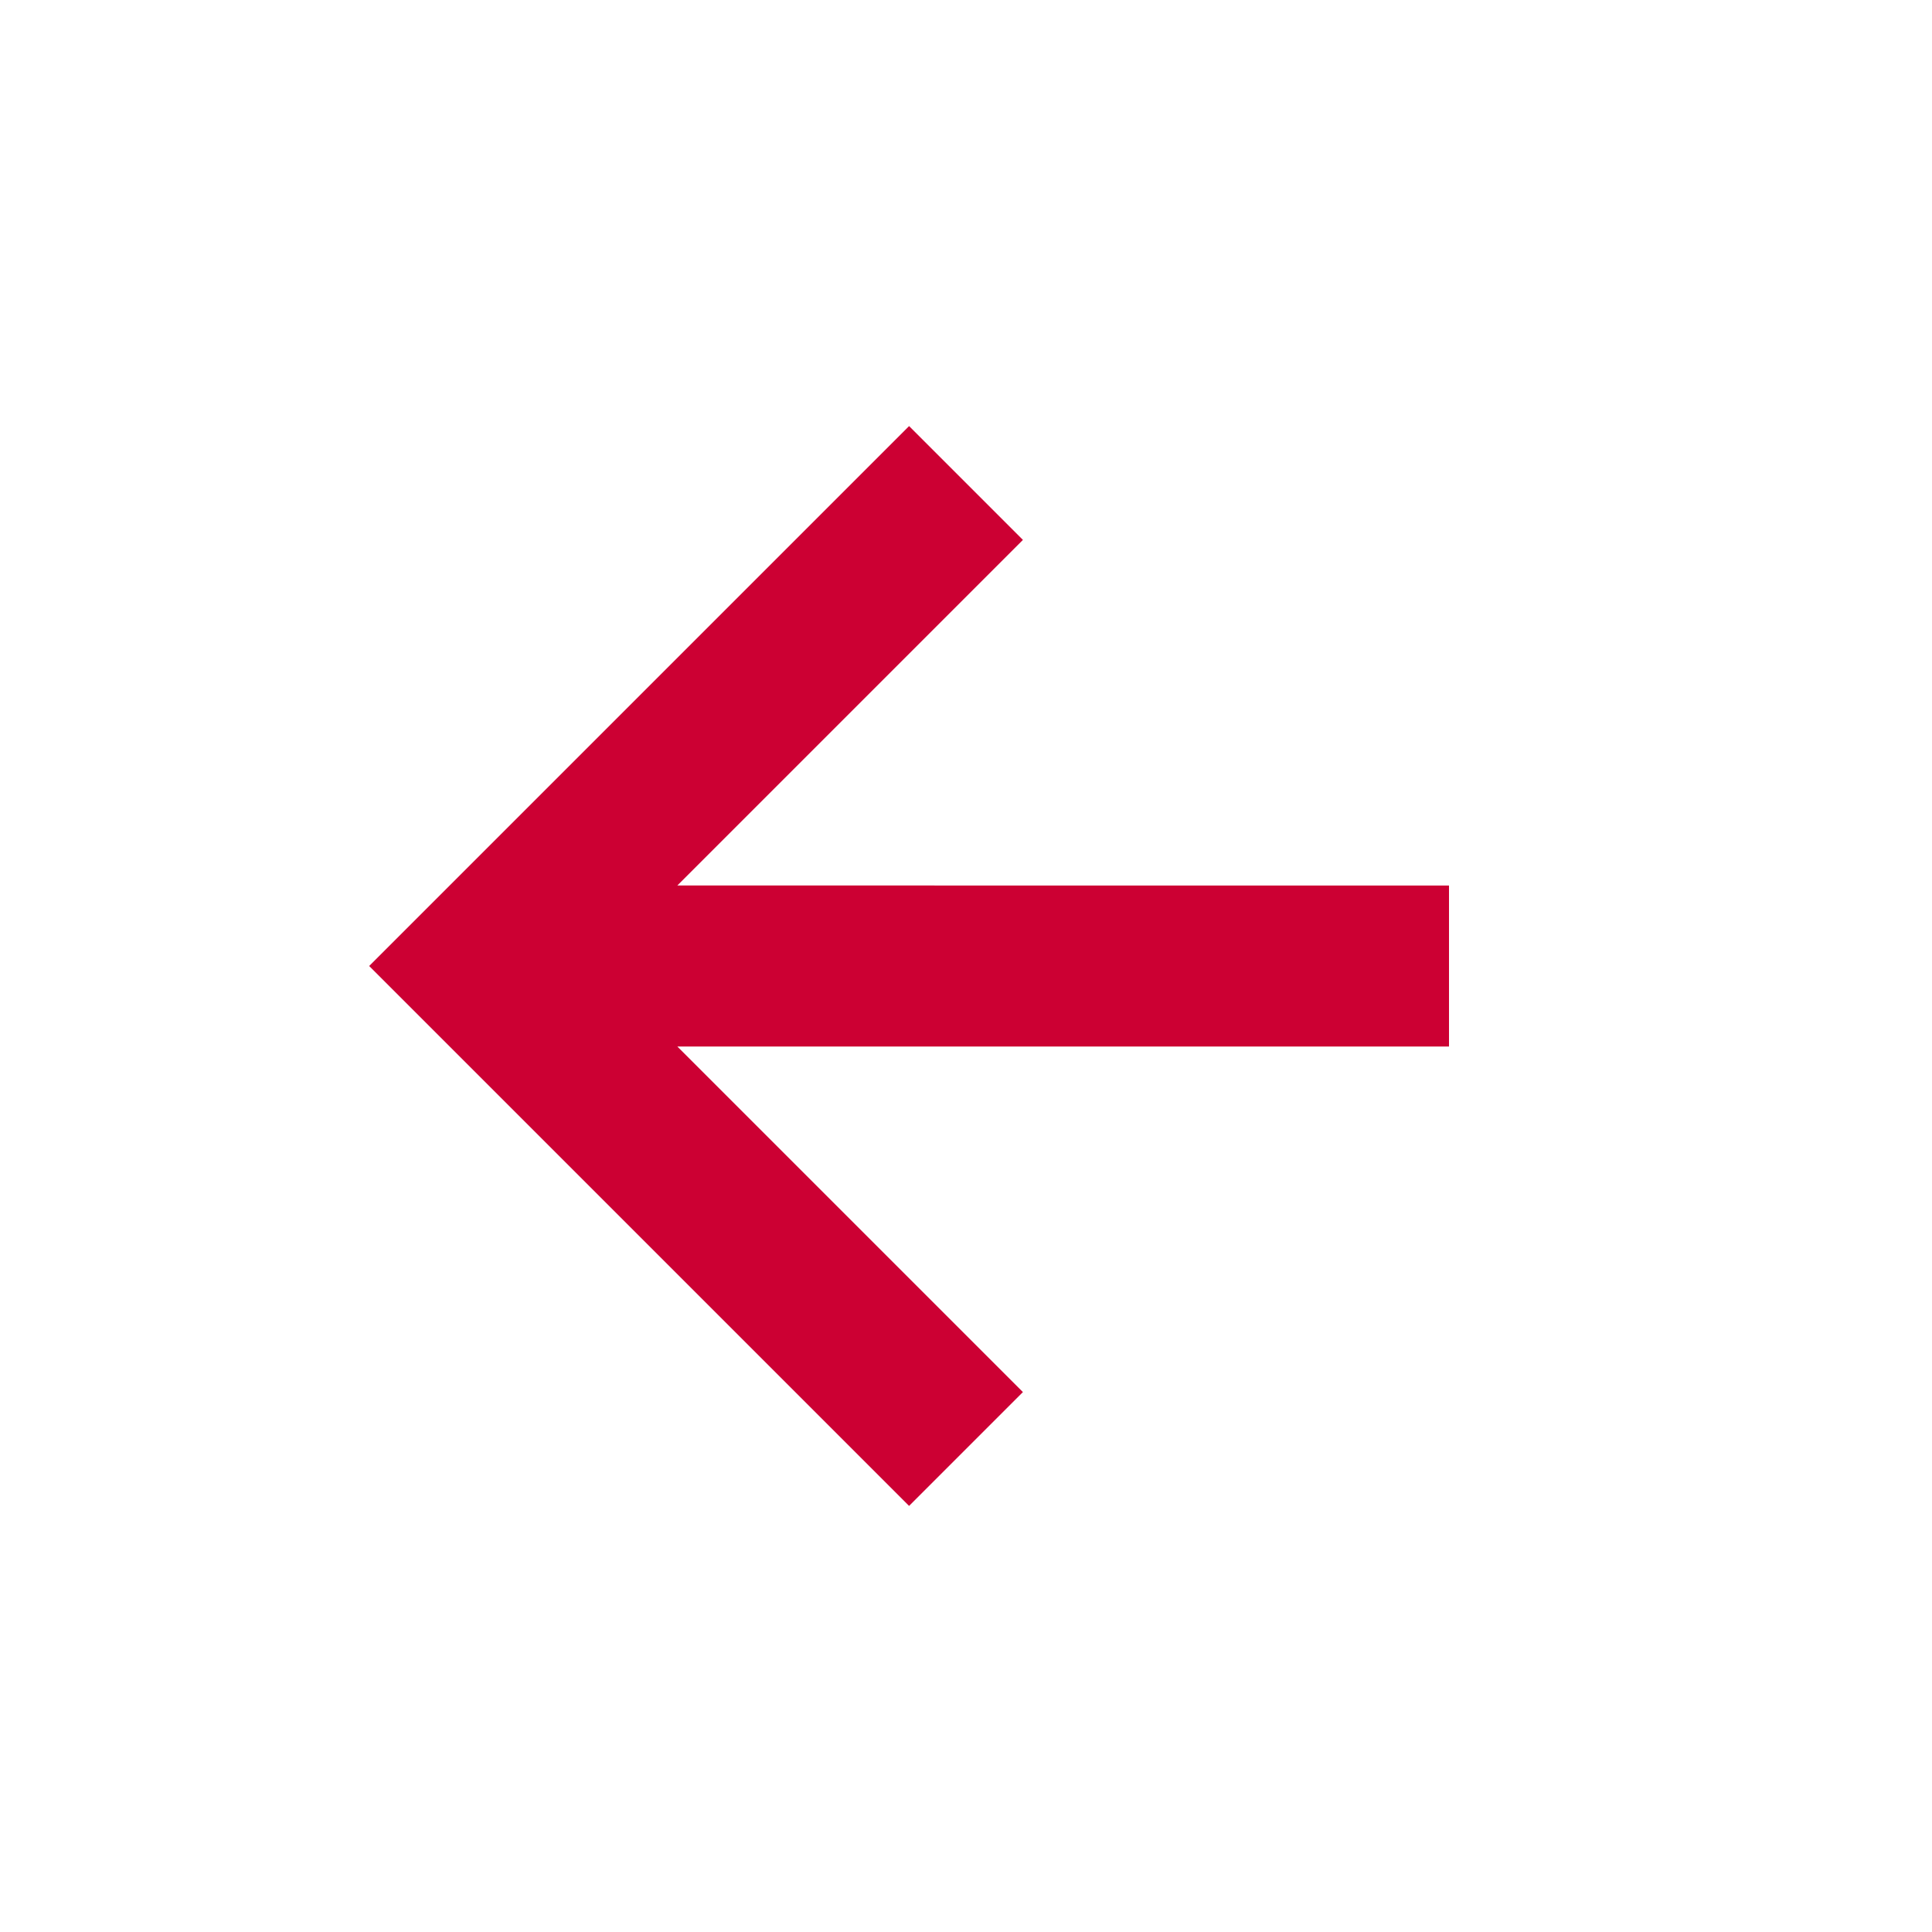 <svg xmlns="http://www.w3.org/2000/svg" width="24" height="24" viewBox="0 0 24 24" style="fill: rgba(204, 0, 51, 1);transform: ;msFilter:;"><path d="M12.707 17.293 8.414 13H18v-2H8.414l4.293-4.293-1.414-1.414L4.586 12l6.707 6.707z"></path></svg>